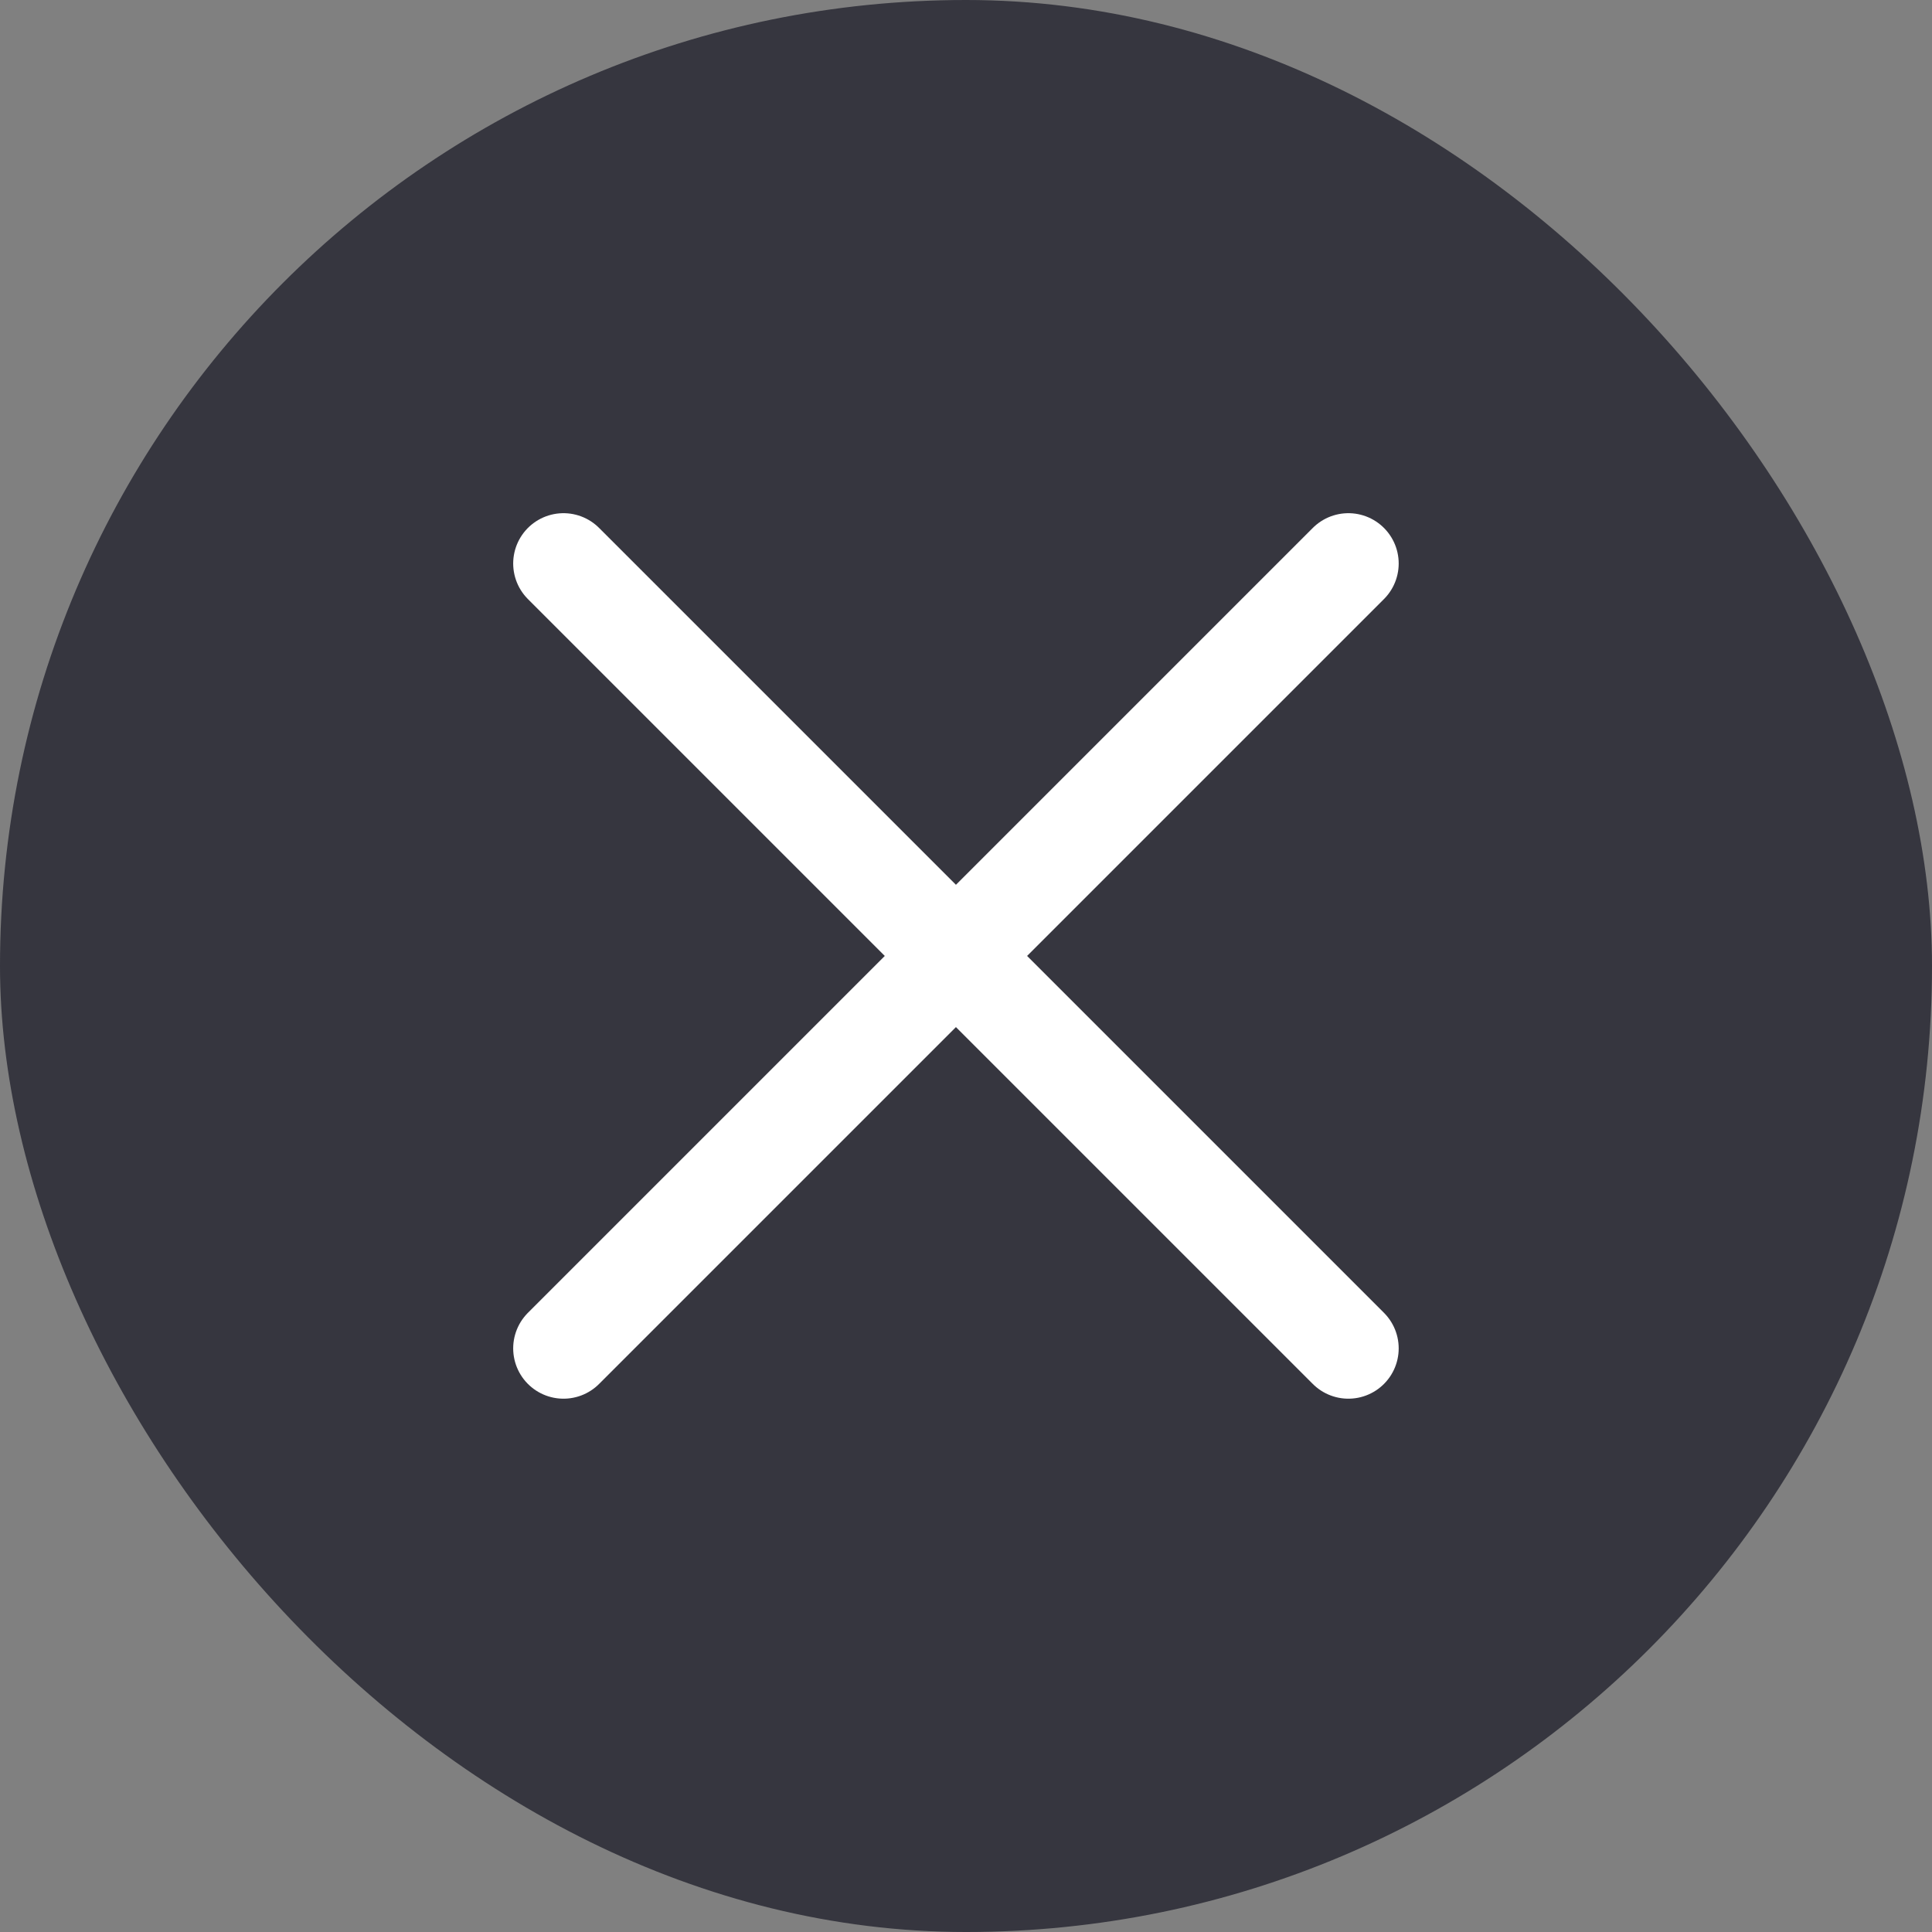 <svg width="48" height="48" viewBox="0 0 48 48" fill="none" xmlns="http://www.w3.org/2000/svg">
<rect x="0" y="0" width="48" height="48" fill="#808080" stroke="none"/>
<rect width="48" height="48" rx="24" fill="#24242F" fill-opacity="0.8"/>
<path d="M33.5 14L14 33.5M14 14L33.5 33.5" stroke="white" stroke-width="2.5" stroke-linecap="round" stroke-linejoin="round"/>
</svg>
